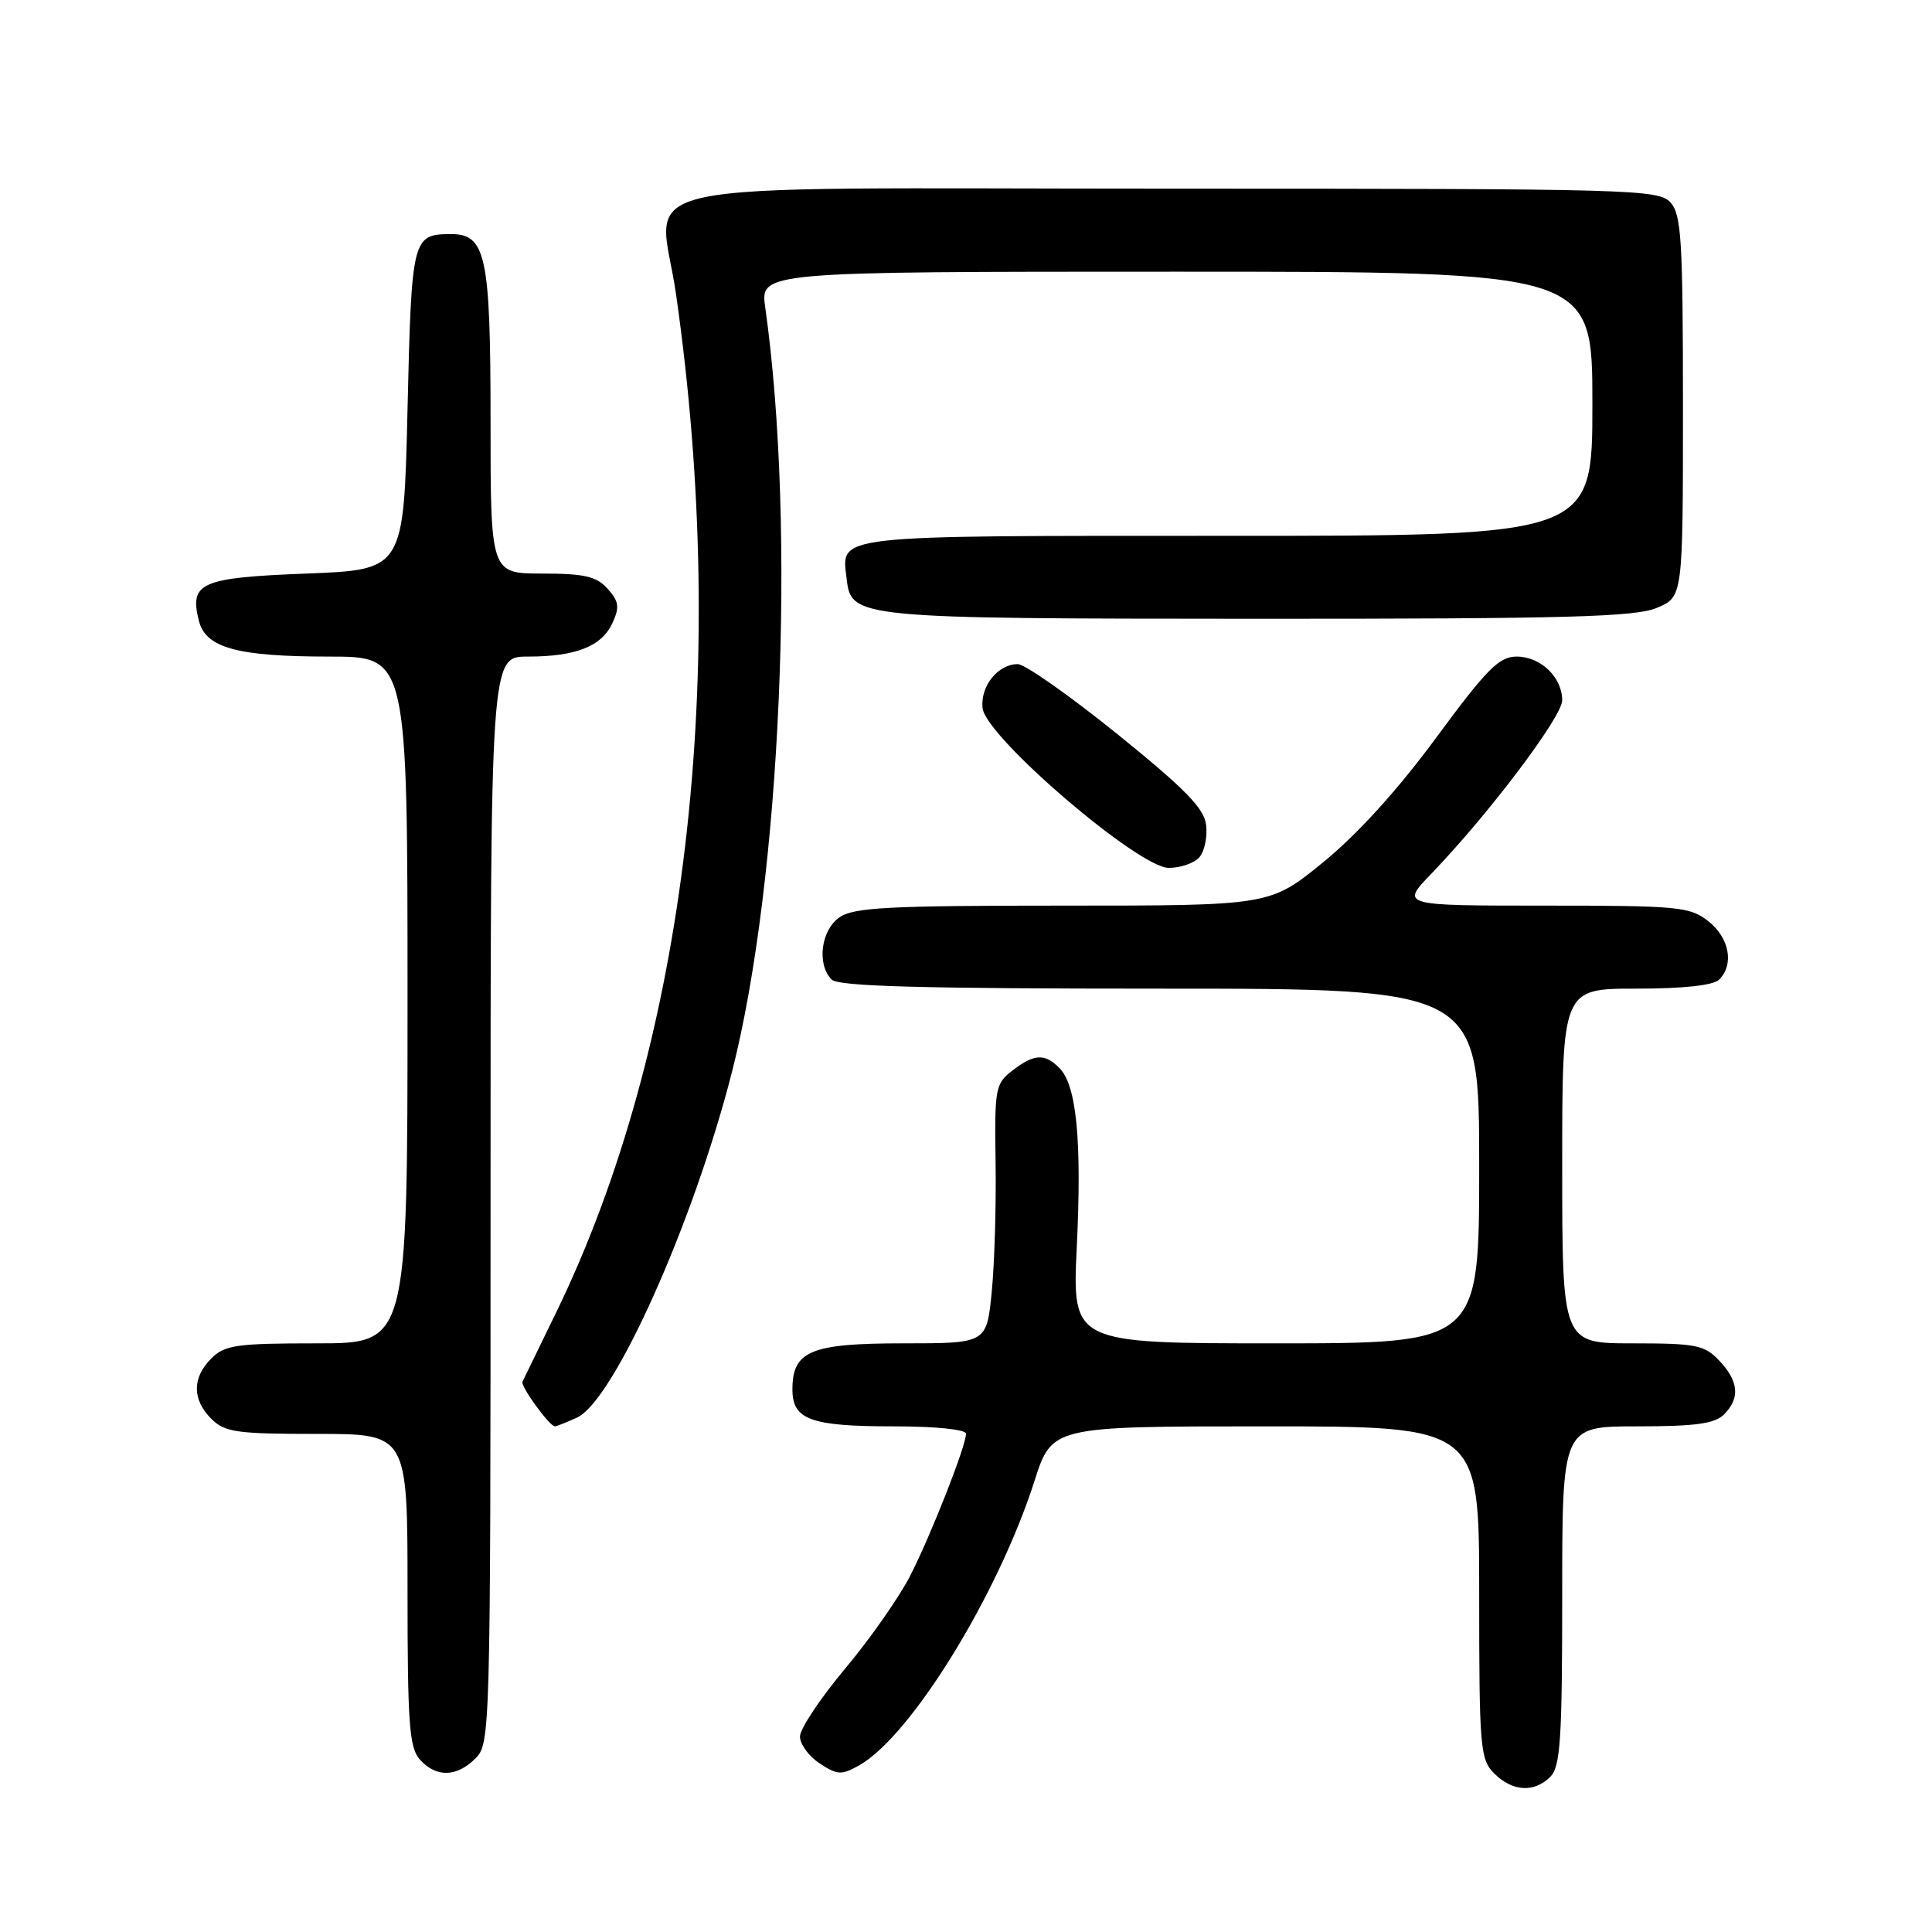 <?xml version="1.0" encoding="UTF-8" standalone="no"?>
<!DOCTYPE svg PUBLIC "-//W3C//DTD SVG 1.1//EN" "http://www.w3.org/Graphics/SVG/1.1/DTD/svg11.dtd" >
<svg xmlns="http://www.w3.org/2000/svg" xmlns:xlink="http://www.w3.org/1999/xlink" version="1.1" viewBox="0 0 256 256">
 <g >
 <path fill="currentColor"
d=" M 205.43 235.43 C 206.76 234.09 207.00 230.48 207.00 211.43 C 207.00 189.00 207.00 189.00 216.93 189.00 C 224.62 189.00 227.21 188.65 228.43 187.43 C 230.59 185.27 230.40 183.05 227.83 180.31 C 225.85 178.22 224.78 178.00 216.33 178.00 C 207.00 178.00 207.00 178.00 207.00 154.50 C 207.00 131.00 207.00 131.00 216.80 131.00 C 223.09 131.00 227.03 130.57 227.80 129.80 C 229.81 127.79 229.15 124.26 226.37 122.07 C 223.91 120.14 222.44 120.00 204.66 120.00 C 185.58 120.00 185.58 120.00 189.68 115.75 C 197.24 107.90 207.00 94.97 207.00 92.80 C 207.00 89.74 204.15 87.00 200.96 87.00 C 198.64 87.00 197.02 88.63 190.30 97.75 C 185.23 104.64 179.85 110.57 175.33 114.25 C 168.28 120.00 168.28 120.00 140.86 120.00 C 117.67 120.00 113.10 120.24 111.22 121.56 C 108.77 123.27 108.21 127.81 110.20 129.80 C 111.10 130.70 122.13 131.00 153.70 131.00 C 196.00 131.00 196.00 131.00 196.00 154.50 C 196.00 178.00 196.00 178.00 169.03 178.00 C 142.07 178.00 142.07 178.00 142.68 165.21 C 143.36 151.03 142.65 143.79 140.37 141.51 C 138.41 139.55 137.04 139.63 134.13 141.87 C 131.89 143.59 131.77 144.24 131.92 154.02 C 132.01 159.71 131.78 167.43 131.41 171.18 C 130.74 178.00 130.74 178.00 119.70 178.00 C 107.40 178.00 105.00 179.00 105.00 184.12 C 105.00 188.12 107.42 189.00 118.43 189.00 C 124.00 189.00 128.00 189.41 128.00 189.98 C 128.00 191.59 123.44 203.20 120.64 208.73 C 119.20 211.57 115.32 217.12 112.01 221.07 C 108.70 225.02 106.00 229.08 106.00 230.10 C 106.00 231.12 107.18 232.72 108.62 233.67 C 110.95 235.20 111.51 235.23 113.84 233.92 C 120.69 230.07 132.22 211.38 137.07 196.25 C 139.39 189.00 139.39 189.00 167.70 189.00 C 196.00 189.00 196.00 189.00 196.00 211.00 C 196.00 231.67 196.12 233.12 198.00 235.00 C 200.40 237.40 203.29 237.57 205.43 235.43 Z  M 63.00 233.00 C 64.96 231.04 65.00 229.67 65.00 159.00 C 65.00 87.00 65.00 87.00 69.93 87.00 C 76.34 87.00 79.75 85.64 81.17 82.52 C 82.12 80.44 82.01 79.67 80.50 78.00 C 79.03 76.37 77.42 76.00 71.85 76.00 C 65.00 76.00 65.00 76.00 65.00 55.72 C 65.00 33.84 64.39 30.98 59.69 31.02 C 54.64 31.05 54.53 31.48 54.00 54.21 C 53.50 75.50 53.50 75.50 40.61 76.00 C 26.57 76.54 25.08 77.20 26.35 82.25 C 27.25 85.85 31.42 87.00 43.65 87.00 C 54.00 87.00 54.00 87.00 54.00 132.50 C 54.00 178.00 54.00 178.00 42.00 178.00 C 31.33 178.00 29.78 178.22 28.00 180.00 C 25.45 182.55 25.45 185.45 28.00 188.00 C 29.78 189.78 31.33 190.00 42.00 190.00 C 54.00 190.00 54.00 190.00 54.00 210.67 C 54.00 228.50 54.23 231.59 55.65 233.17 C 57.81 235.55 60.51 235.49 63.00 233.00 Z  M 76.45 187.84 C 81.32 185.62 91.87 162.09 96.99 142.04 C 103.49 116.54 105.52 69.94 101.40 40.75 C 100.73 36.00 100.73 36.00 155.86 36.00 C 211.00 36.00 211.00 36.00 211.00 53.50 C 211.00 71.00 211.00 71.00 162.62 71.00 C 109.87 71.00 111.50 70.82 112.18 76.67 C 112.79 81.92 113.30 81.97 166.78 81.99 C 207.58 82.00 216.66 81.75 219.53 80.55 C 223.00 79.10 223.00 79.10 223.00 53.88 C 223.00 31.81 222.79 28.43 221.35 26.83 C 219.77 25.09 216.41 25.00 155.37 25.00 C 79.79 25.00 87.34 23.39 89.58 39.00 C 96.76 89.21 90.95 138.49 73.65 174.00 C 71.37 178.68 69.38 182.76 69.23 183.08 C 68.94 183.67 72.82 189.00 73.53 189.00 C 73.73 189.00 75.05 188.48 76.45 187.84 Z  M 158.95 113.56 C 159.61 112.77 160.00 110.86 159.82 109.32 C 159.57 107.12 157.06 104.55 148.04 97.26 C 141.73 92.17 135.80 88.00 134.86 88.00 C 132.22 88.00 129.86 90.96 130.20 93.85 C 130.64 97.66 150.87 115.00 154.87 115.00 C 156.46 115.00 158.29 114.35 158.95 113.56 Z "/>
</g>
</svg>
